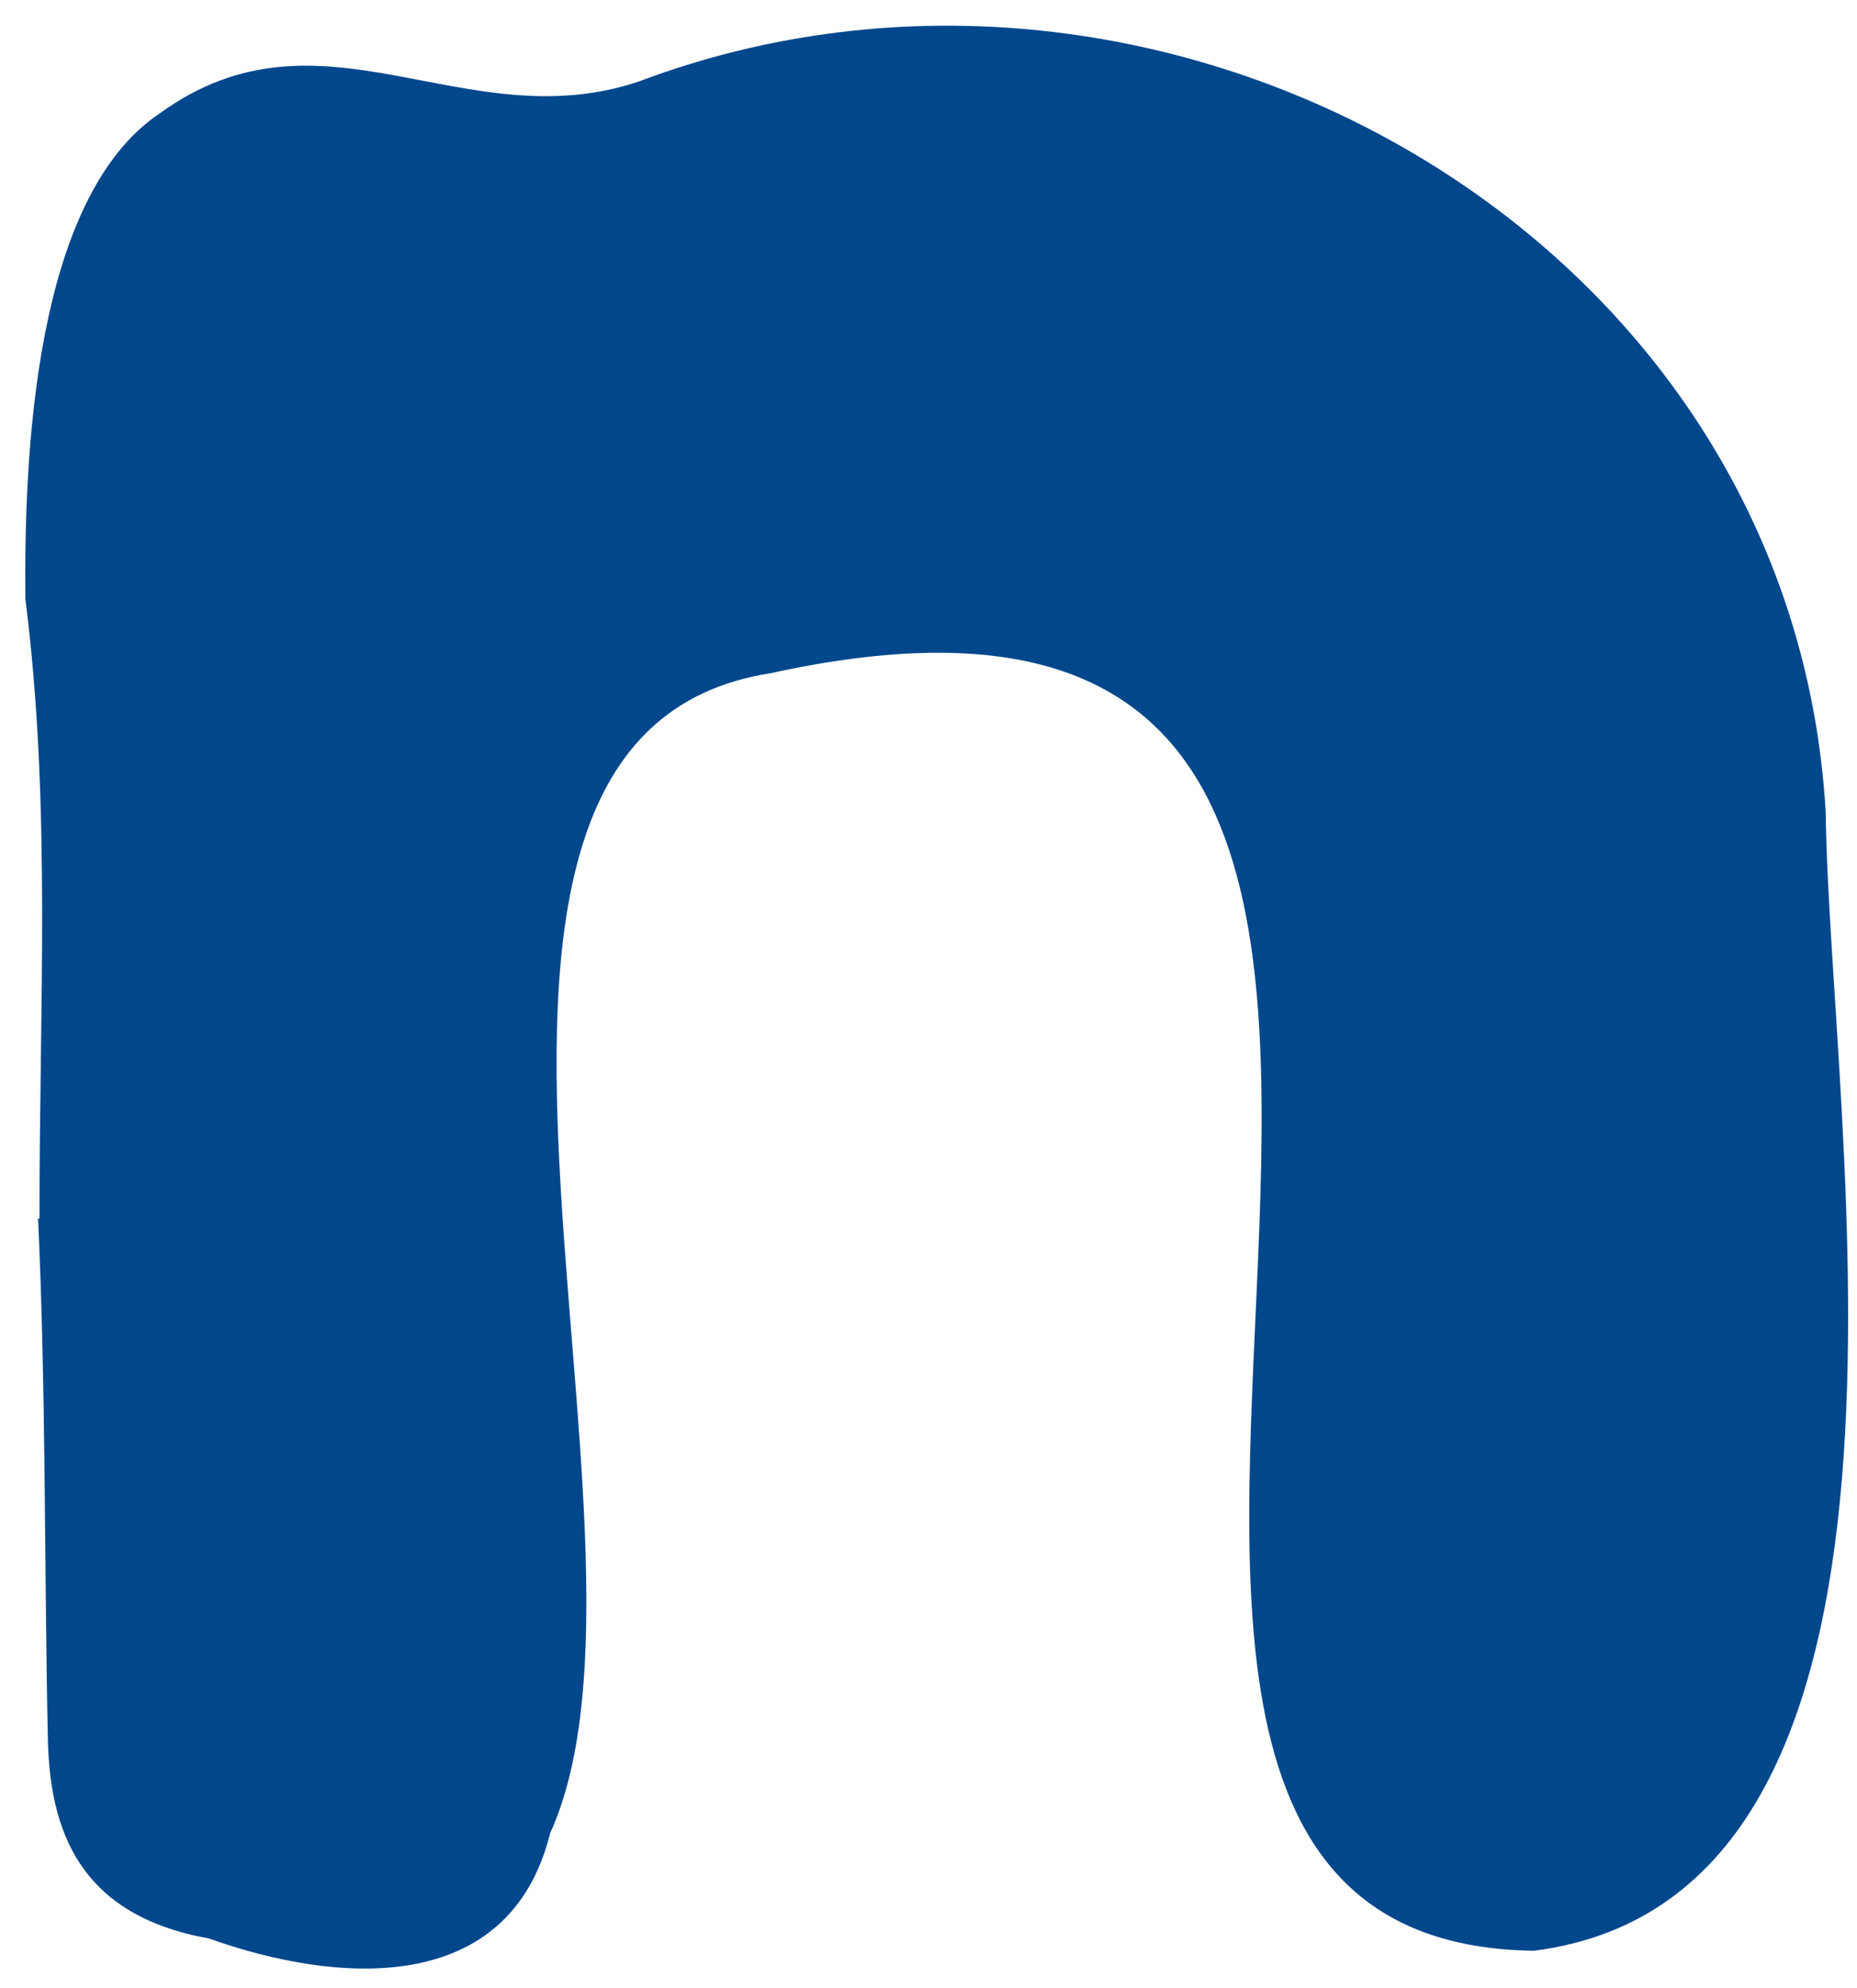 <svg width="71" height="76" viewBox="0 0 71 76" fill="none" xmlns="http://www.w3.org/2000/svg">
<path d="M1.511 46.581C1.495 38.664 1.974 30.786 0.97 22.898C0.92 17.511 1.282 7.547 6.124 4.323C12.302 -0.149 17.733 5.353 24.416 3.119C44.493 -4.462 68.541 8.899 69.805 31.076C69.941 43.005 75.043 72.491 58.644 74.574C32.953 74.239 66.06 17.716 29.479 25.733C13.966 28.12 26.234 58.657 21.032 70.085C19.464 76.4 12.807 75.828 7.982 74.103C2.962 73.207 1.93 69.884 1.832 66.587C1.689 59.938 1.764 53.227 1.456 46.583C1.401 46.585 1.456 46.583 1.511 46.581Z" fill="#00478C"/>
</svg>
